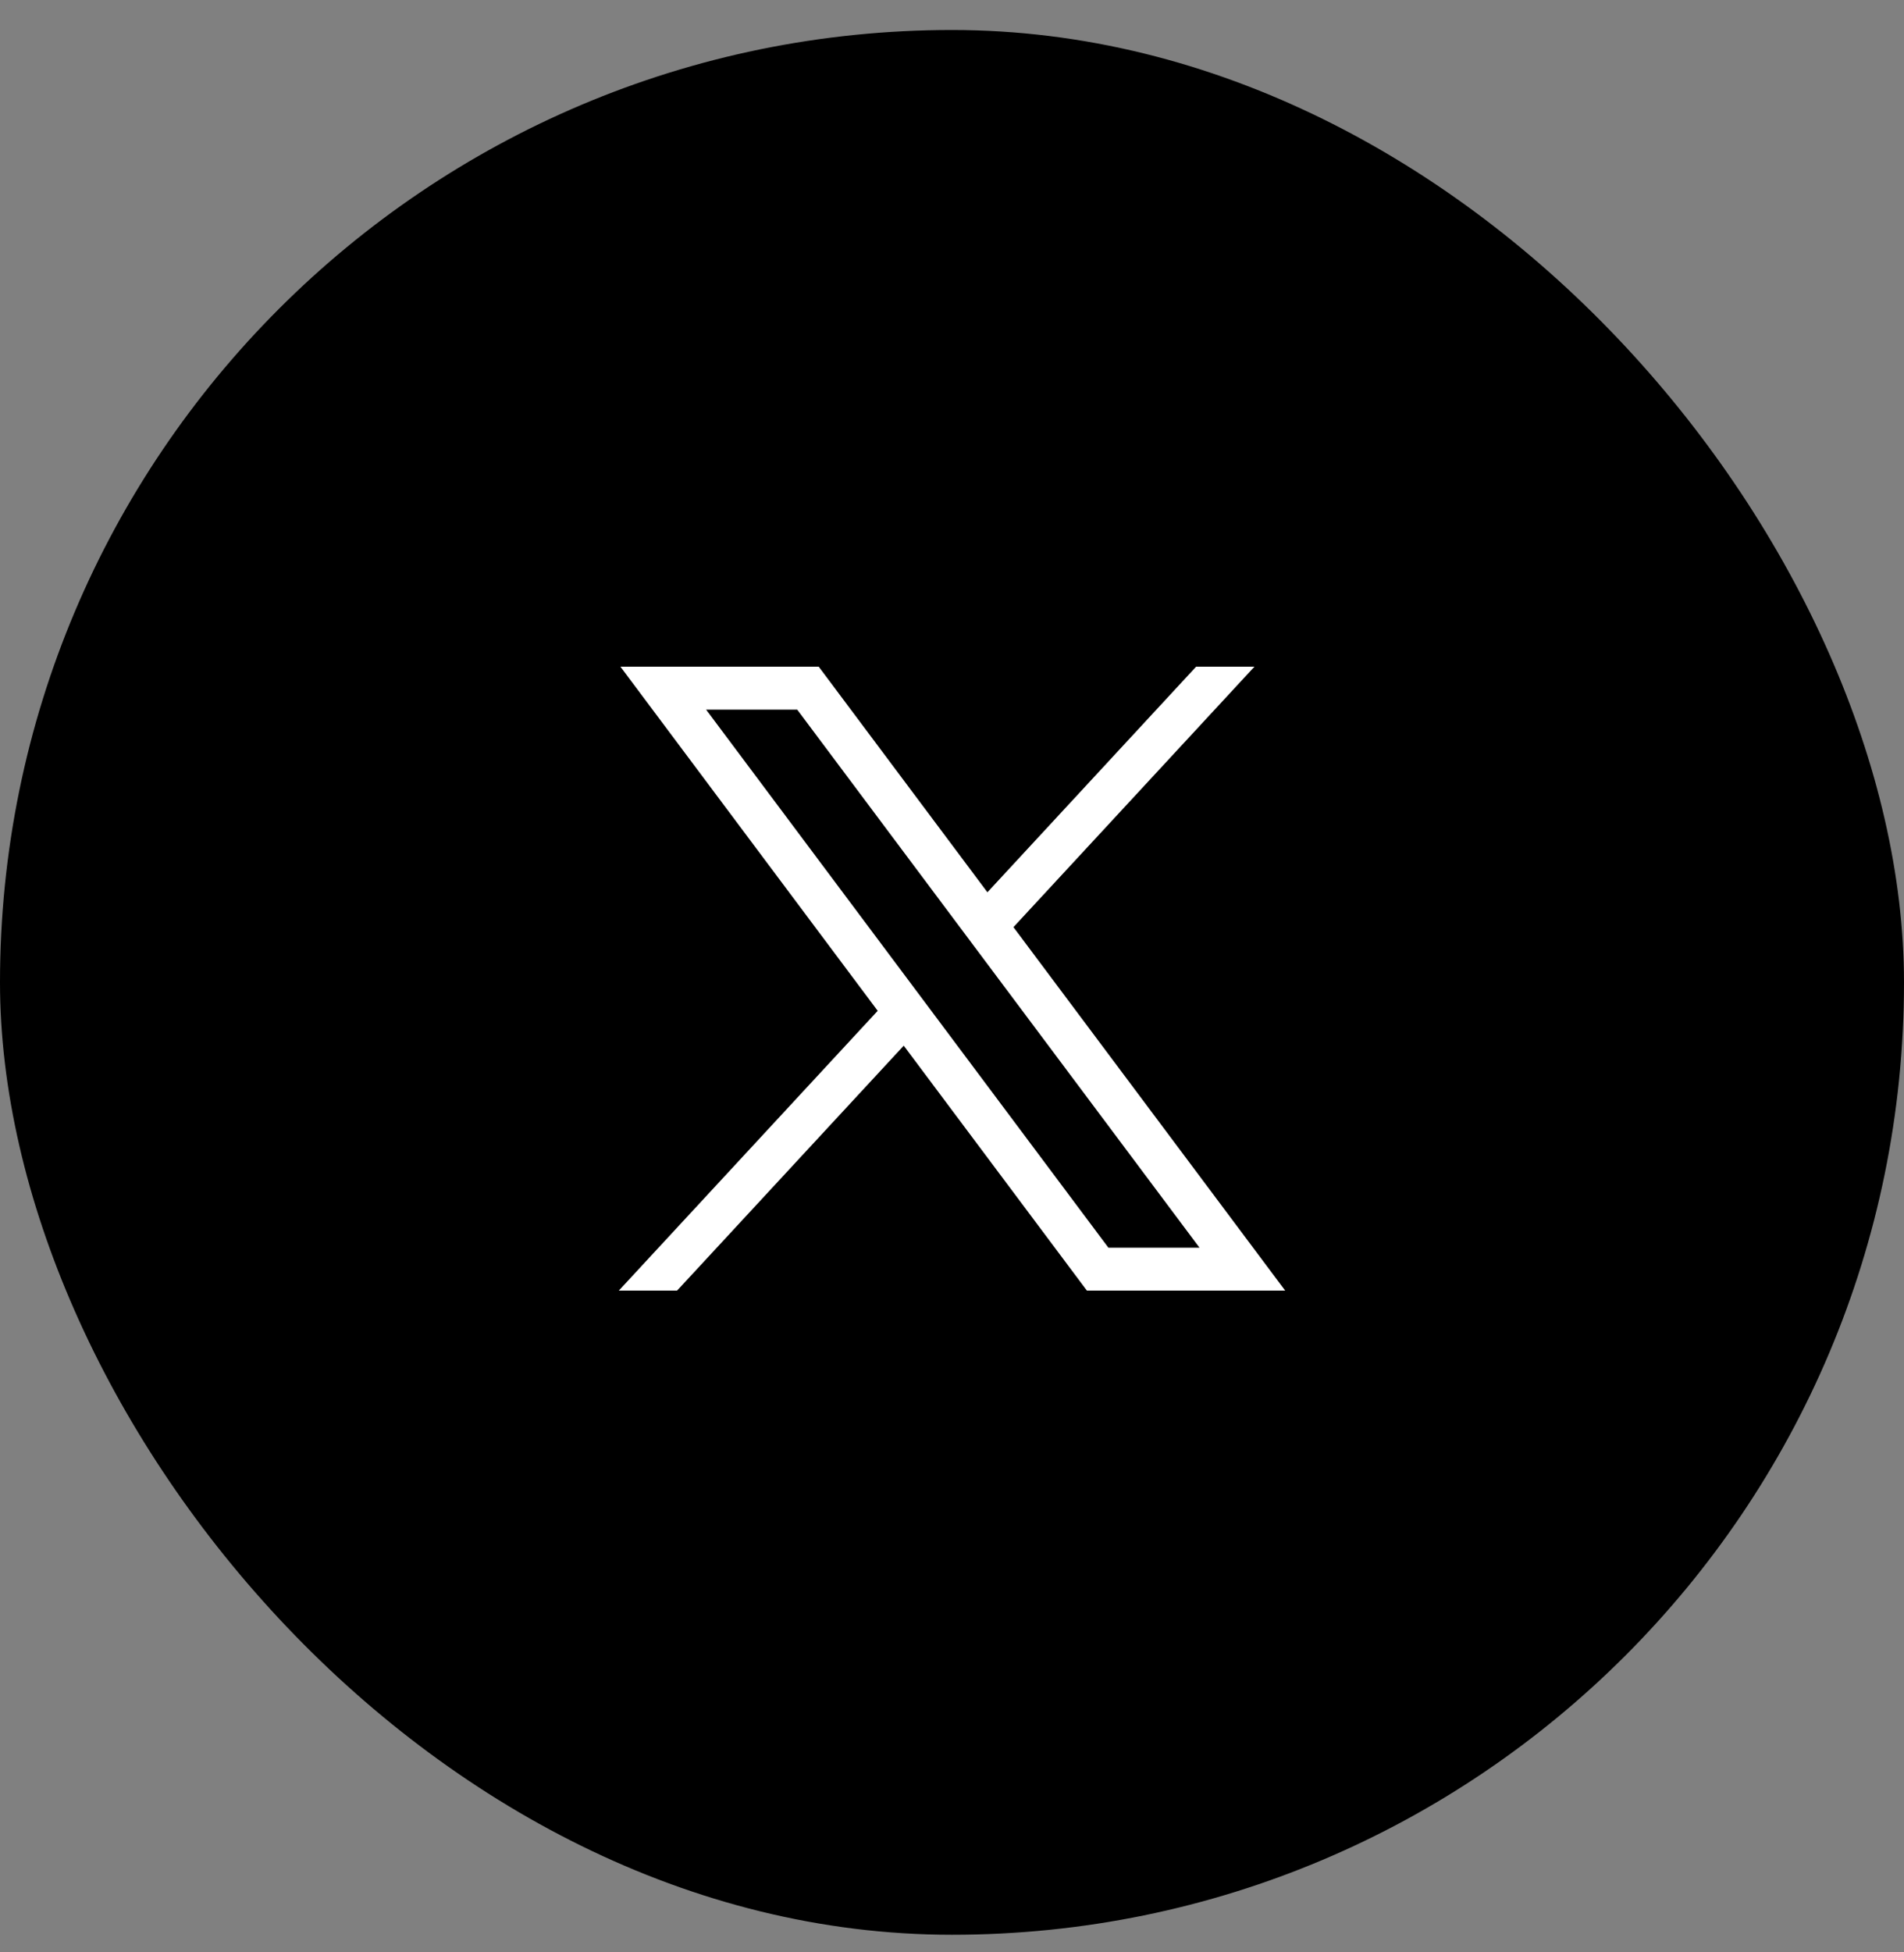 <svg width="40" height="41" viewBox="0 0 40 41" fill="none" xmlns="http://www.w3.org/2000/svg">
<rect x="0" y="0" width="40" height="41" fill="#808080" stroke="none"/>
<rect y="0.63" width="40" height="40" rx="20" fill="black"/>
<path d="M13.034 14L18.439 21.227L13 27.103H14.224L18.986 21.959L22.834 27.103H27L21.291 19.47L26.354 14H25.129L20.744 18.738L17.2 14H13.034ZM14.834 14.902H16.748L25.2 26.202H23.286L14.834 14.902Z" fill="white"/>
</svg>
